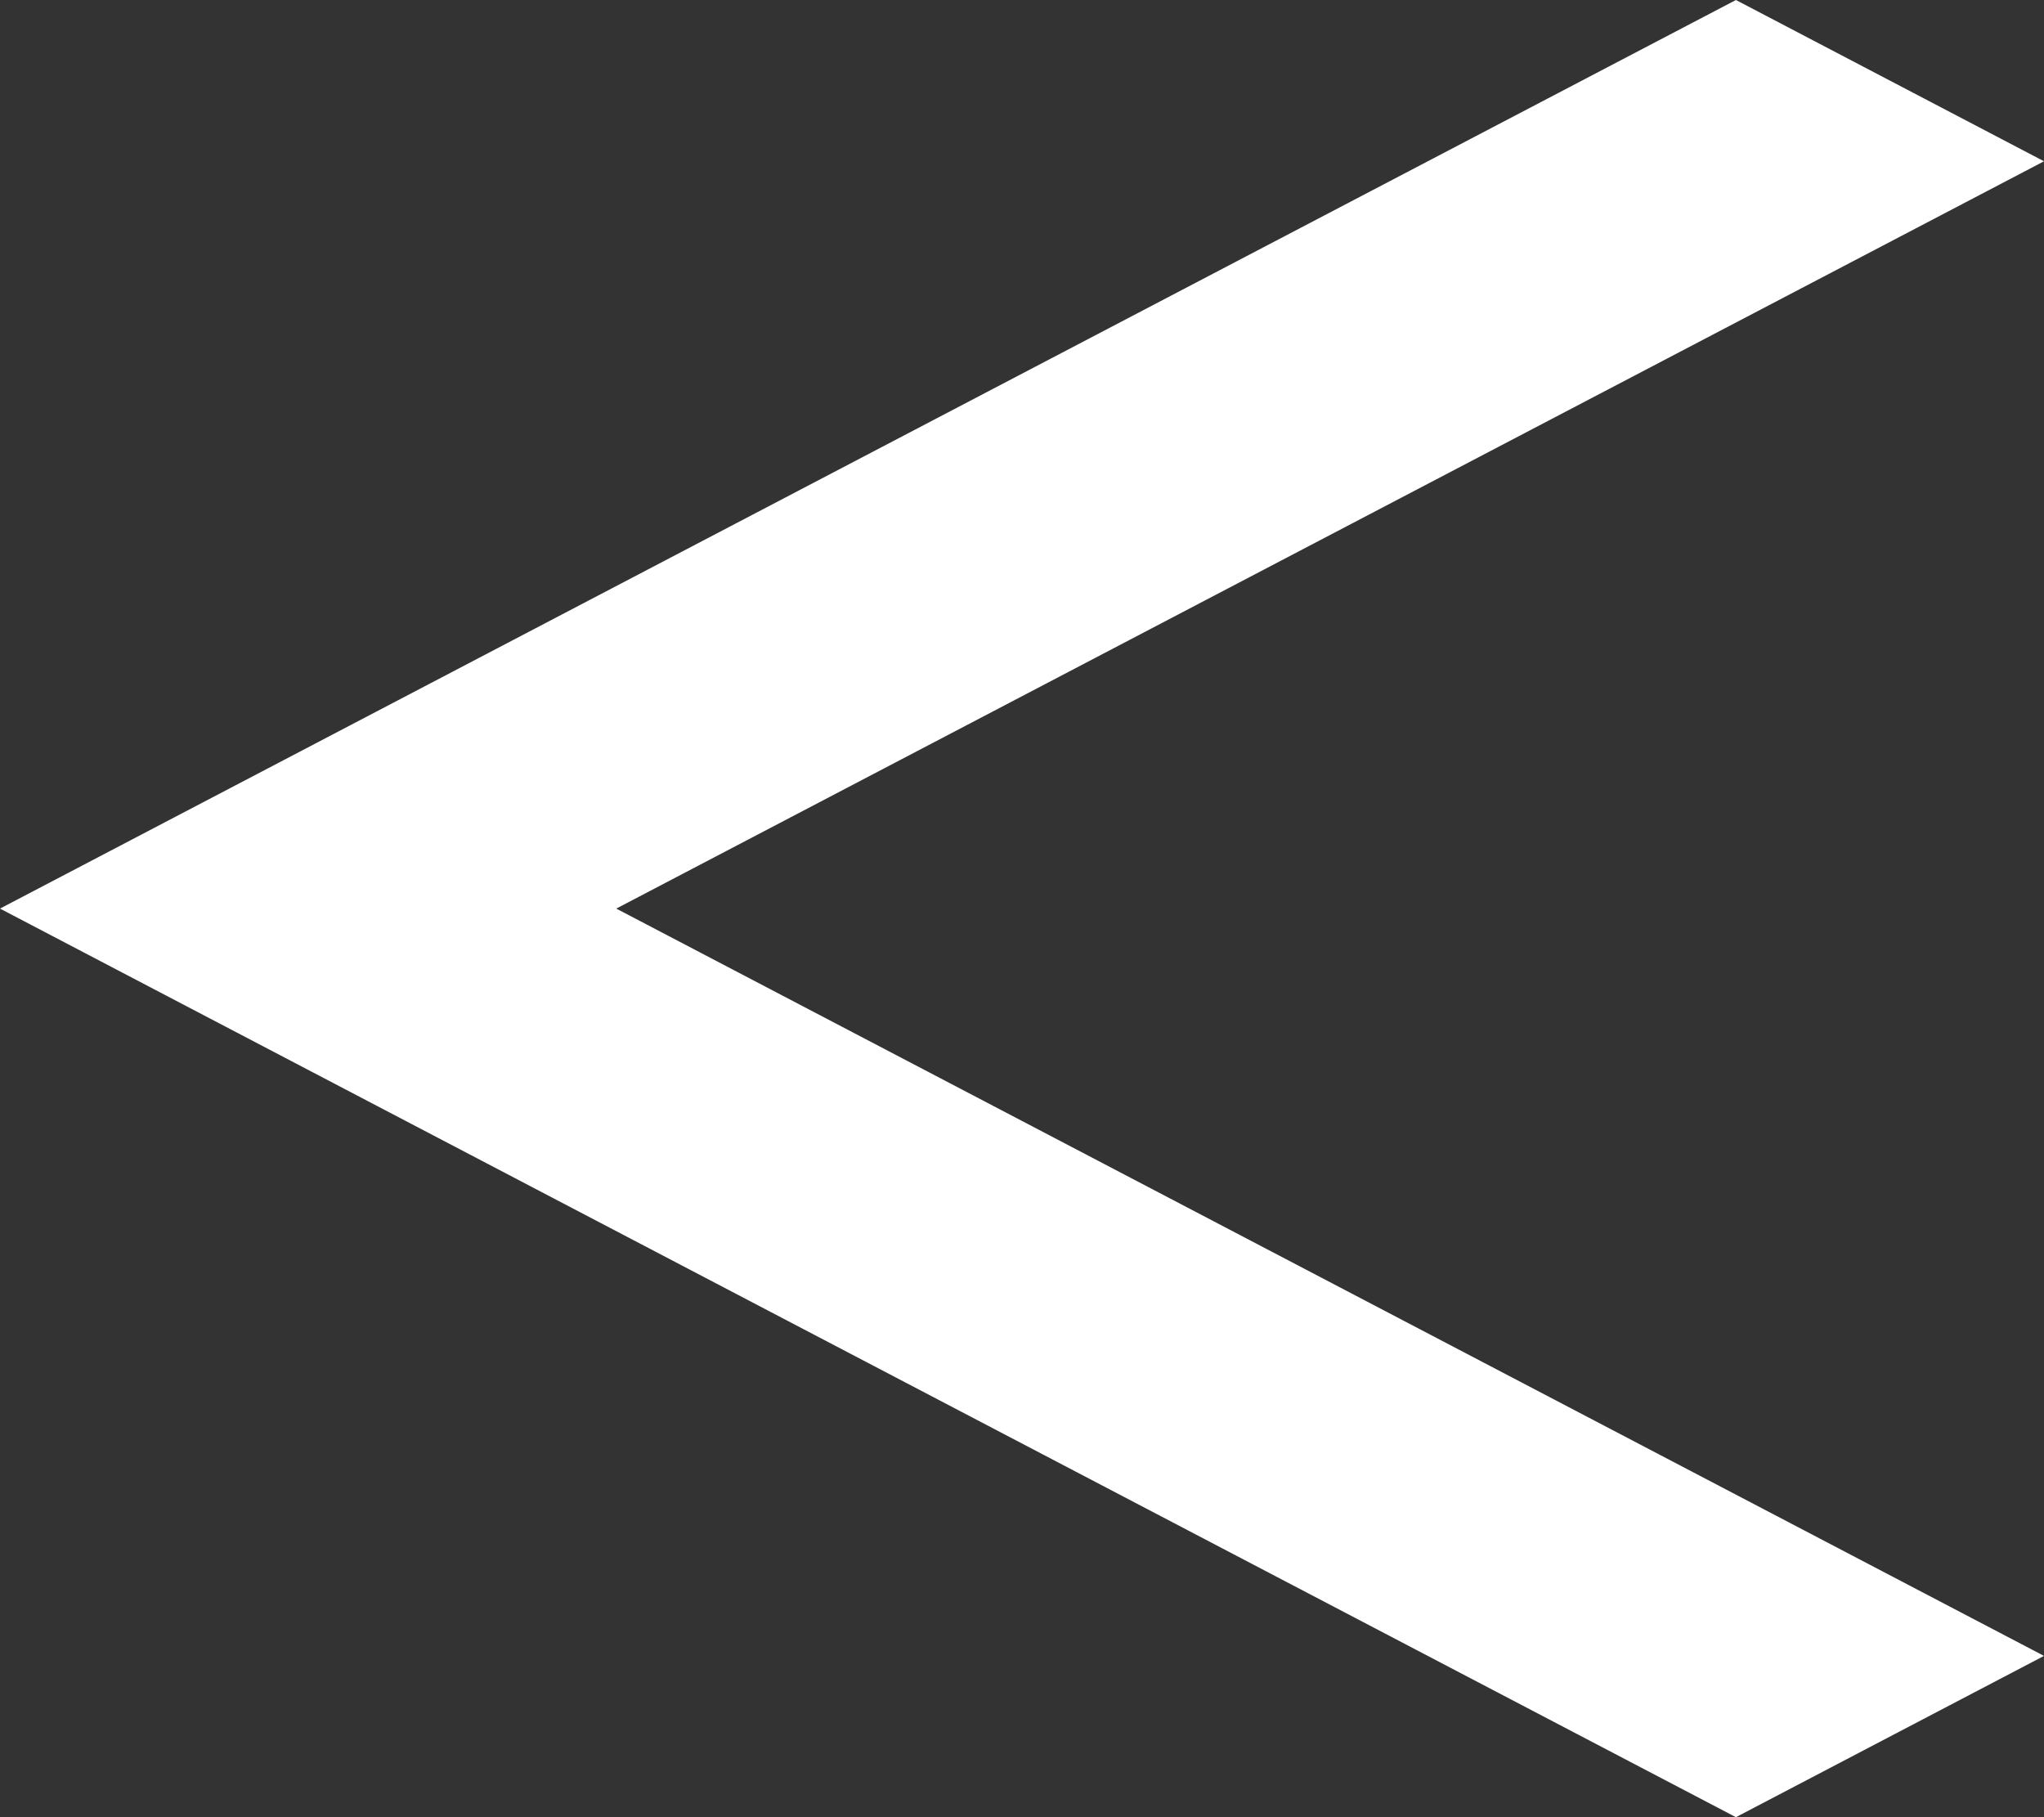 <svg width="18" height="16" viewBox="0 0 18 16" fill="none" xmlns="http://www.w3.org/2000/svg">
<rect x="0" y="0" width="18" height="16" fill="#333333" stroke="none"/>
<path d="M15.287 16L0 8L15.287 0L18 1.42L5.427 8L18 14.58L15.287 16Z" fill="white"/>
</svg>
